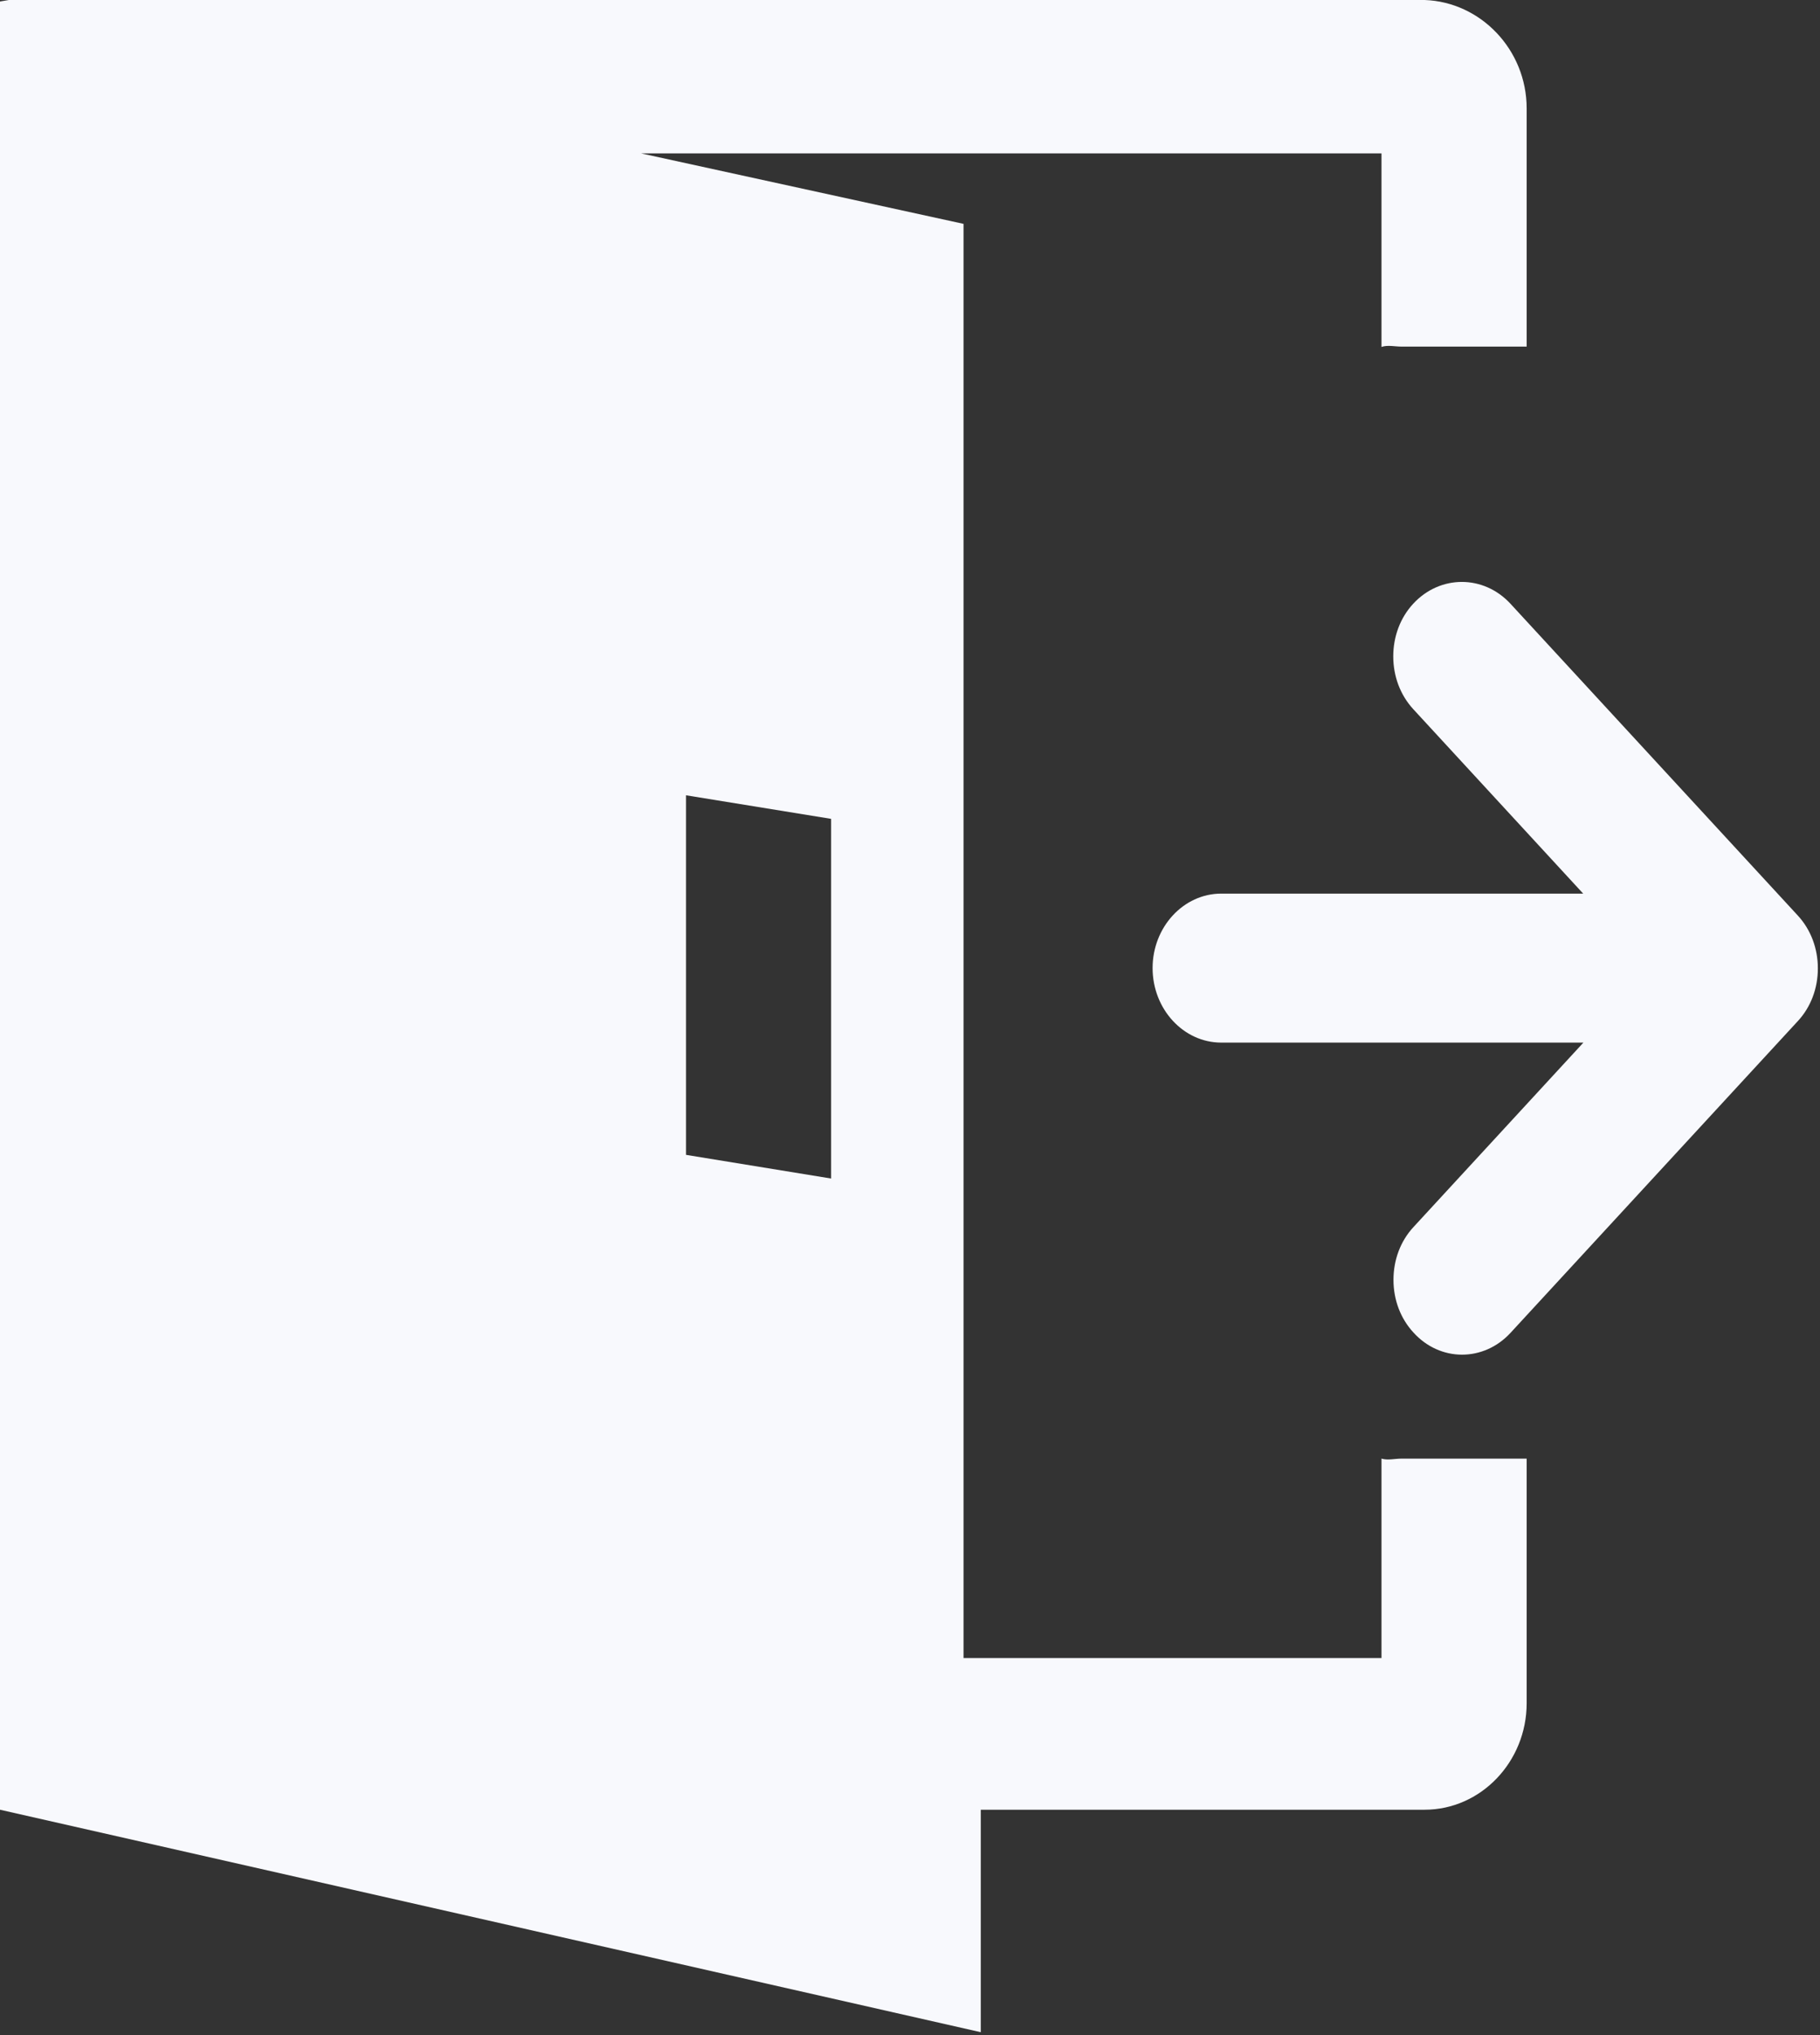 ﻿<?xml version="1.0" encoding="utf-8"?>
<svg version="1.1" xmlns:xlink="http://www.w3.org/1999/xlink" width="17px" height="19px" xmlns="http://www.w3.org/2000/svg">
  <rect width="100%" height="100%" fill="#333333" stroke="none"/>
  <g transform="matrix(1 0 0 1 -10 -9 )">
    <path d="M 12.904 3.239  C 12.964 3.219  13.027 3.236  13.093 3.236  L 14.26 3.236  L 14.26 1.012  C 14.26 0.464  13.83 0.018  13.307 0  L 0.083 0  L 0 0.014  L 0 16.896  L 9.161 18.973  L 9.161 16.896  L 13.307 16.896  C 13.832 16.896  14.26 16.448  14.26 15.902  L 14.26 13.618  L 13.093 13.618  C 13.027 13.618  12.964 13.636  12.904 13.618  L 12.904 15.48  L 9 15.48  L 9 2.09  L 5.988 1.432  L 12.904 1.432  L 12.904 3.239  Z M 6.408 7.425  L 7.763 7.645  L 7.763 11.003  L 6.408 10.782  L 6.408 7.425  Z M 13.202 12.44  C 13.451 12.716  13.858 12.716  14.109 12.444  L 16.794 9.532  C 16.914 9.402  16.98 9.228  16.98 9.041  C 16.98 8.854  16.914 8.68  16.794 8.549  L 14.109 5.637  C 13.858 5.365  13.451 5.365  13.2 5.637  C 13.08 5.767  13.014 5.941  13.014 6.128  C 13.014 6.315  13.08 6.489  13.2 6.62  L 14.788 8.343  L 11.407 8.343  C 11.054 8.343  10.766 8.656  10.766 9.038  C 10.766 9.421  11.054 9.734  11.407 9.734  L 14.79 9.734  L 13.202 11.457  C 13.082 11.587  13.016 11.761  13.016 11.949  C 13.016 12.136  13.082 12.31  13.202 12.44  Z " fill-rule="nonzero" fill="#f8f9fd" stroke="none" transform="matrix(1 0 0 1 10 9 )" />
  </g>
</svg>